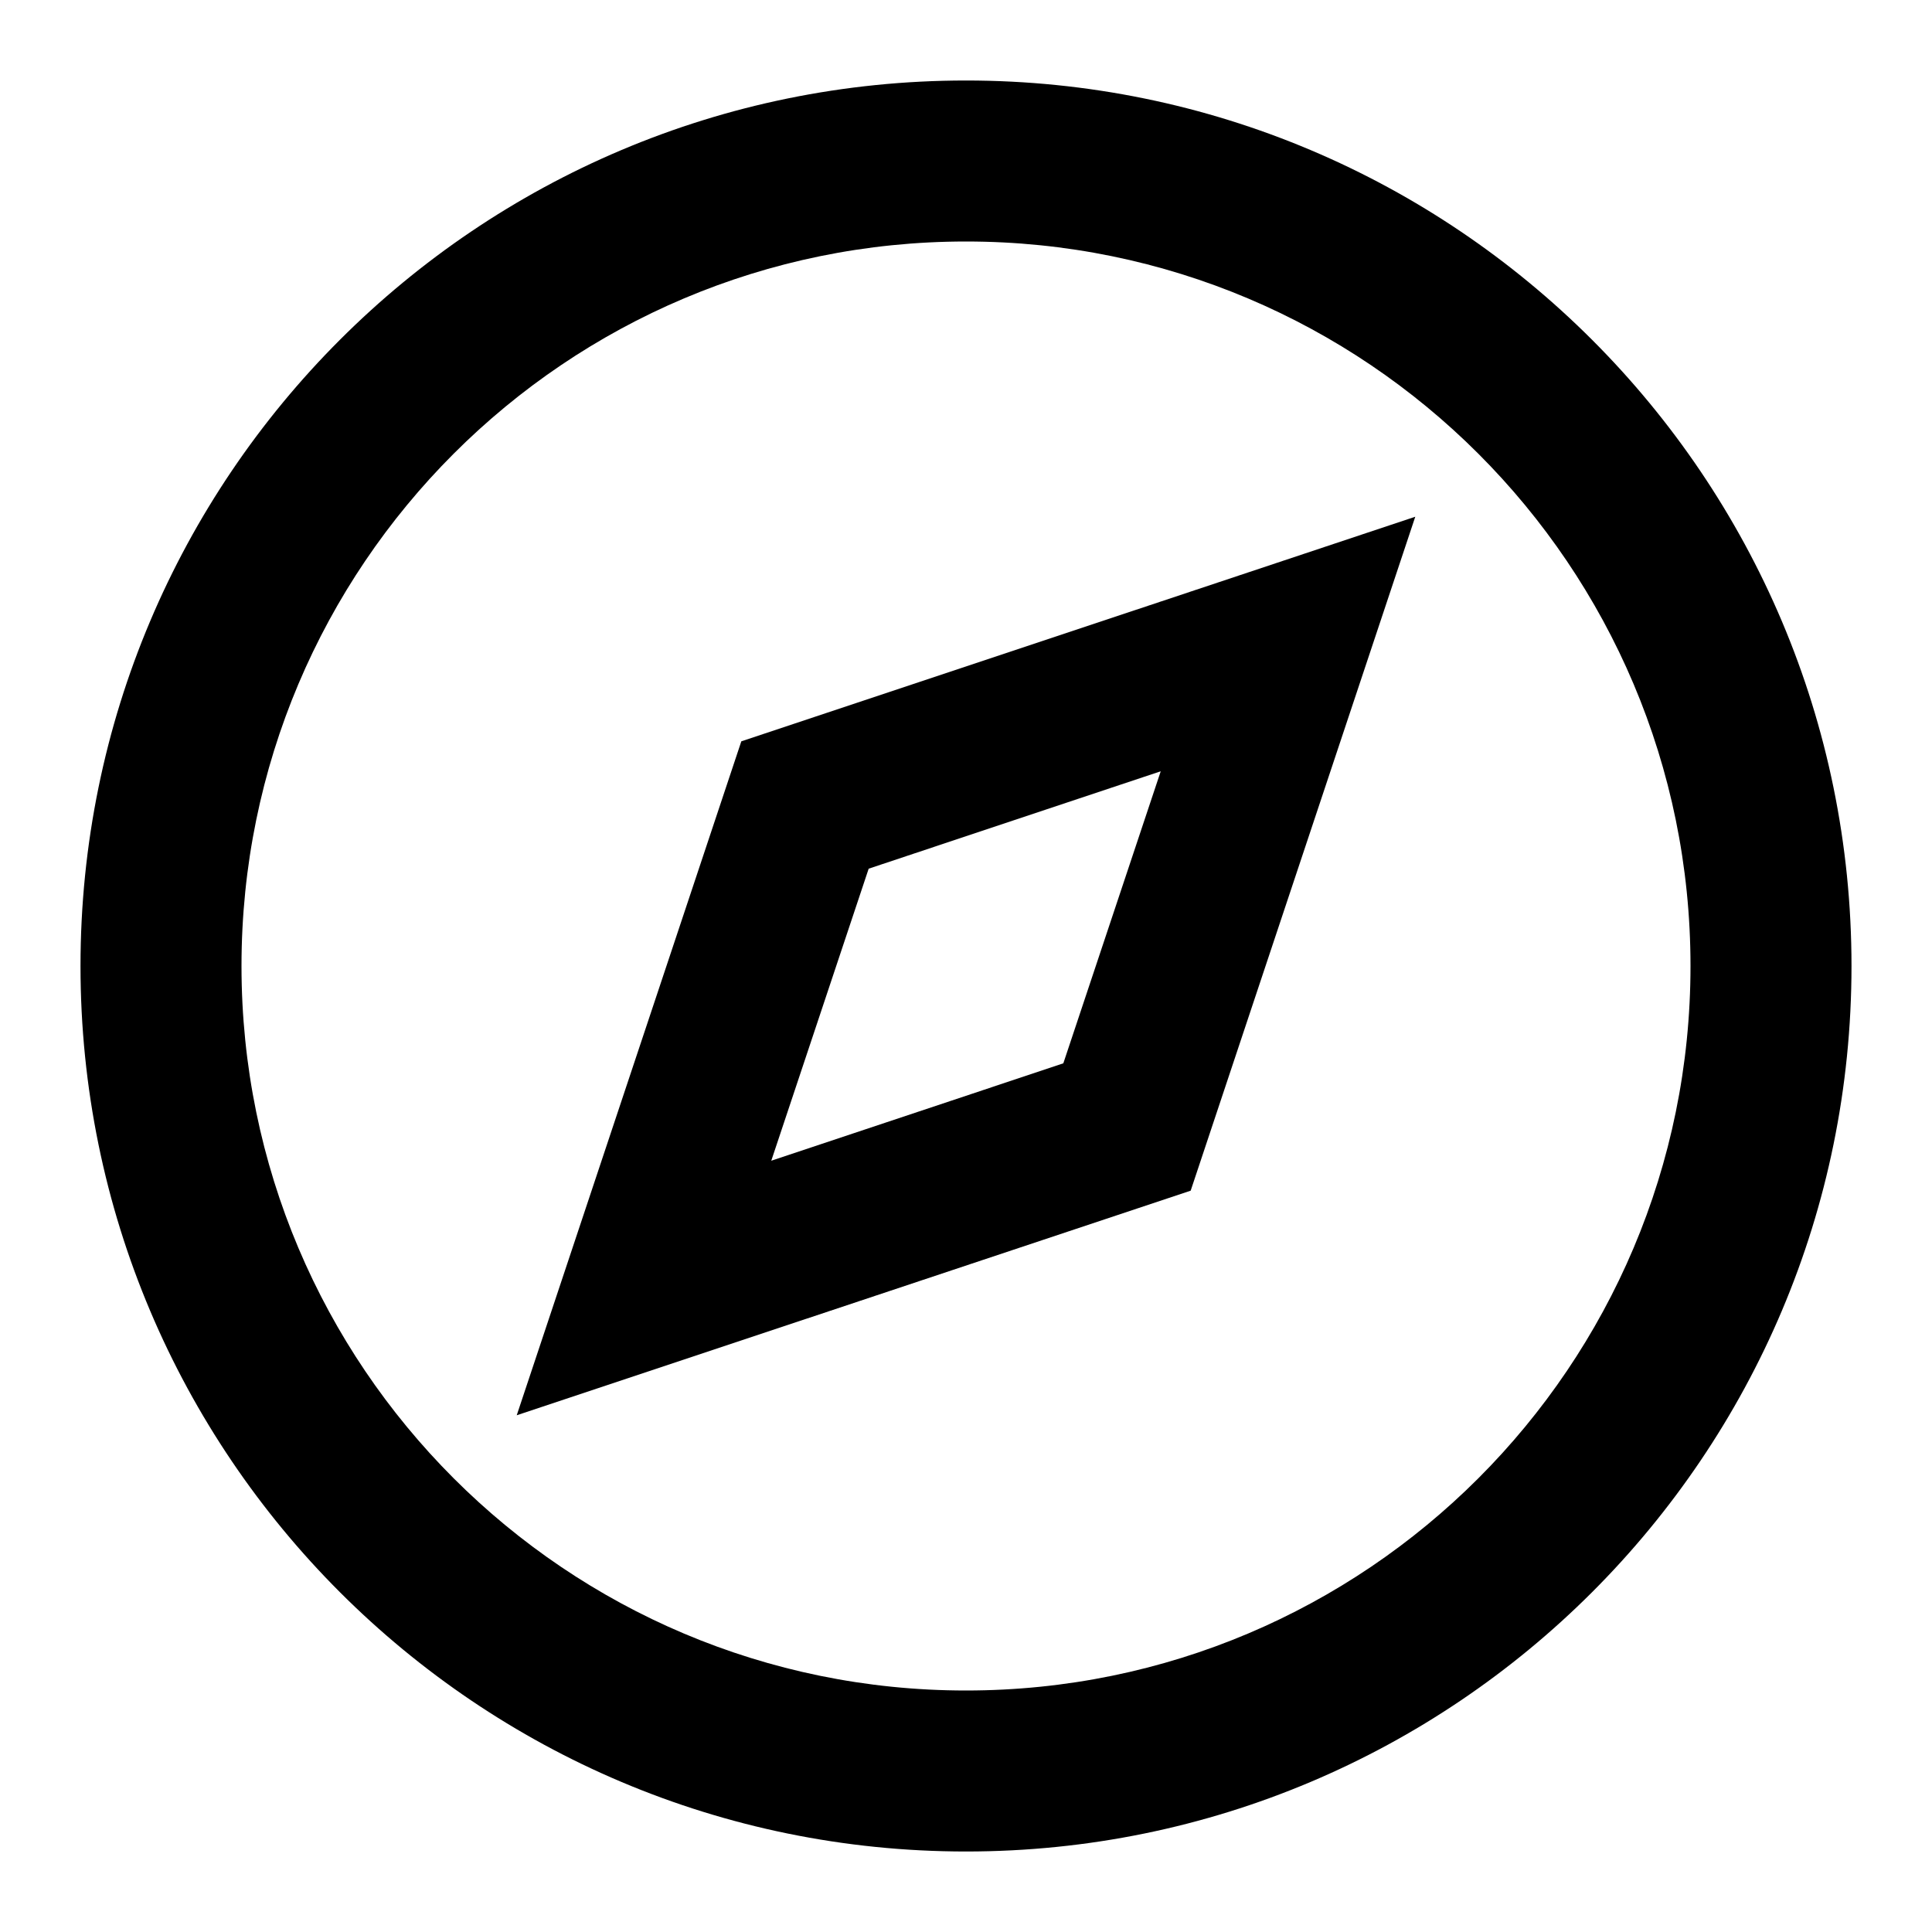 <?xml version="1.0" ?><svg height="24" viewBox="0 0 24 24" width="24" xmlns="http://www.w3.org/2000/svg"><path d="M12,23 C5.925,23 1,18.075 1,12 C1,5.925 5.925,1 12,1 C18.075,1 23,5.925 23,12 C23,18.075 18.075,23 12,23 Z M12,21 C16.971,21 21,16.971 21,12 C21,7.029 16.971,3 12,3 C7.029,3 3,7.029 3,12 C3,16.971 7.029,21 12,21 Z M17.581,6.419 L14.791,14.791 L6.419,17.581 L9.209,9.209 L17.581,6.419 Z M9.581,14.419 L13.209,13.209 L14.419,9.581 L10.791,10.791 L9.581,14.419 Z" fill-rule="evenodd"/></svg>